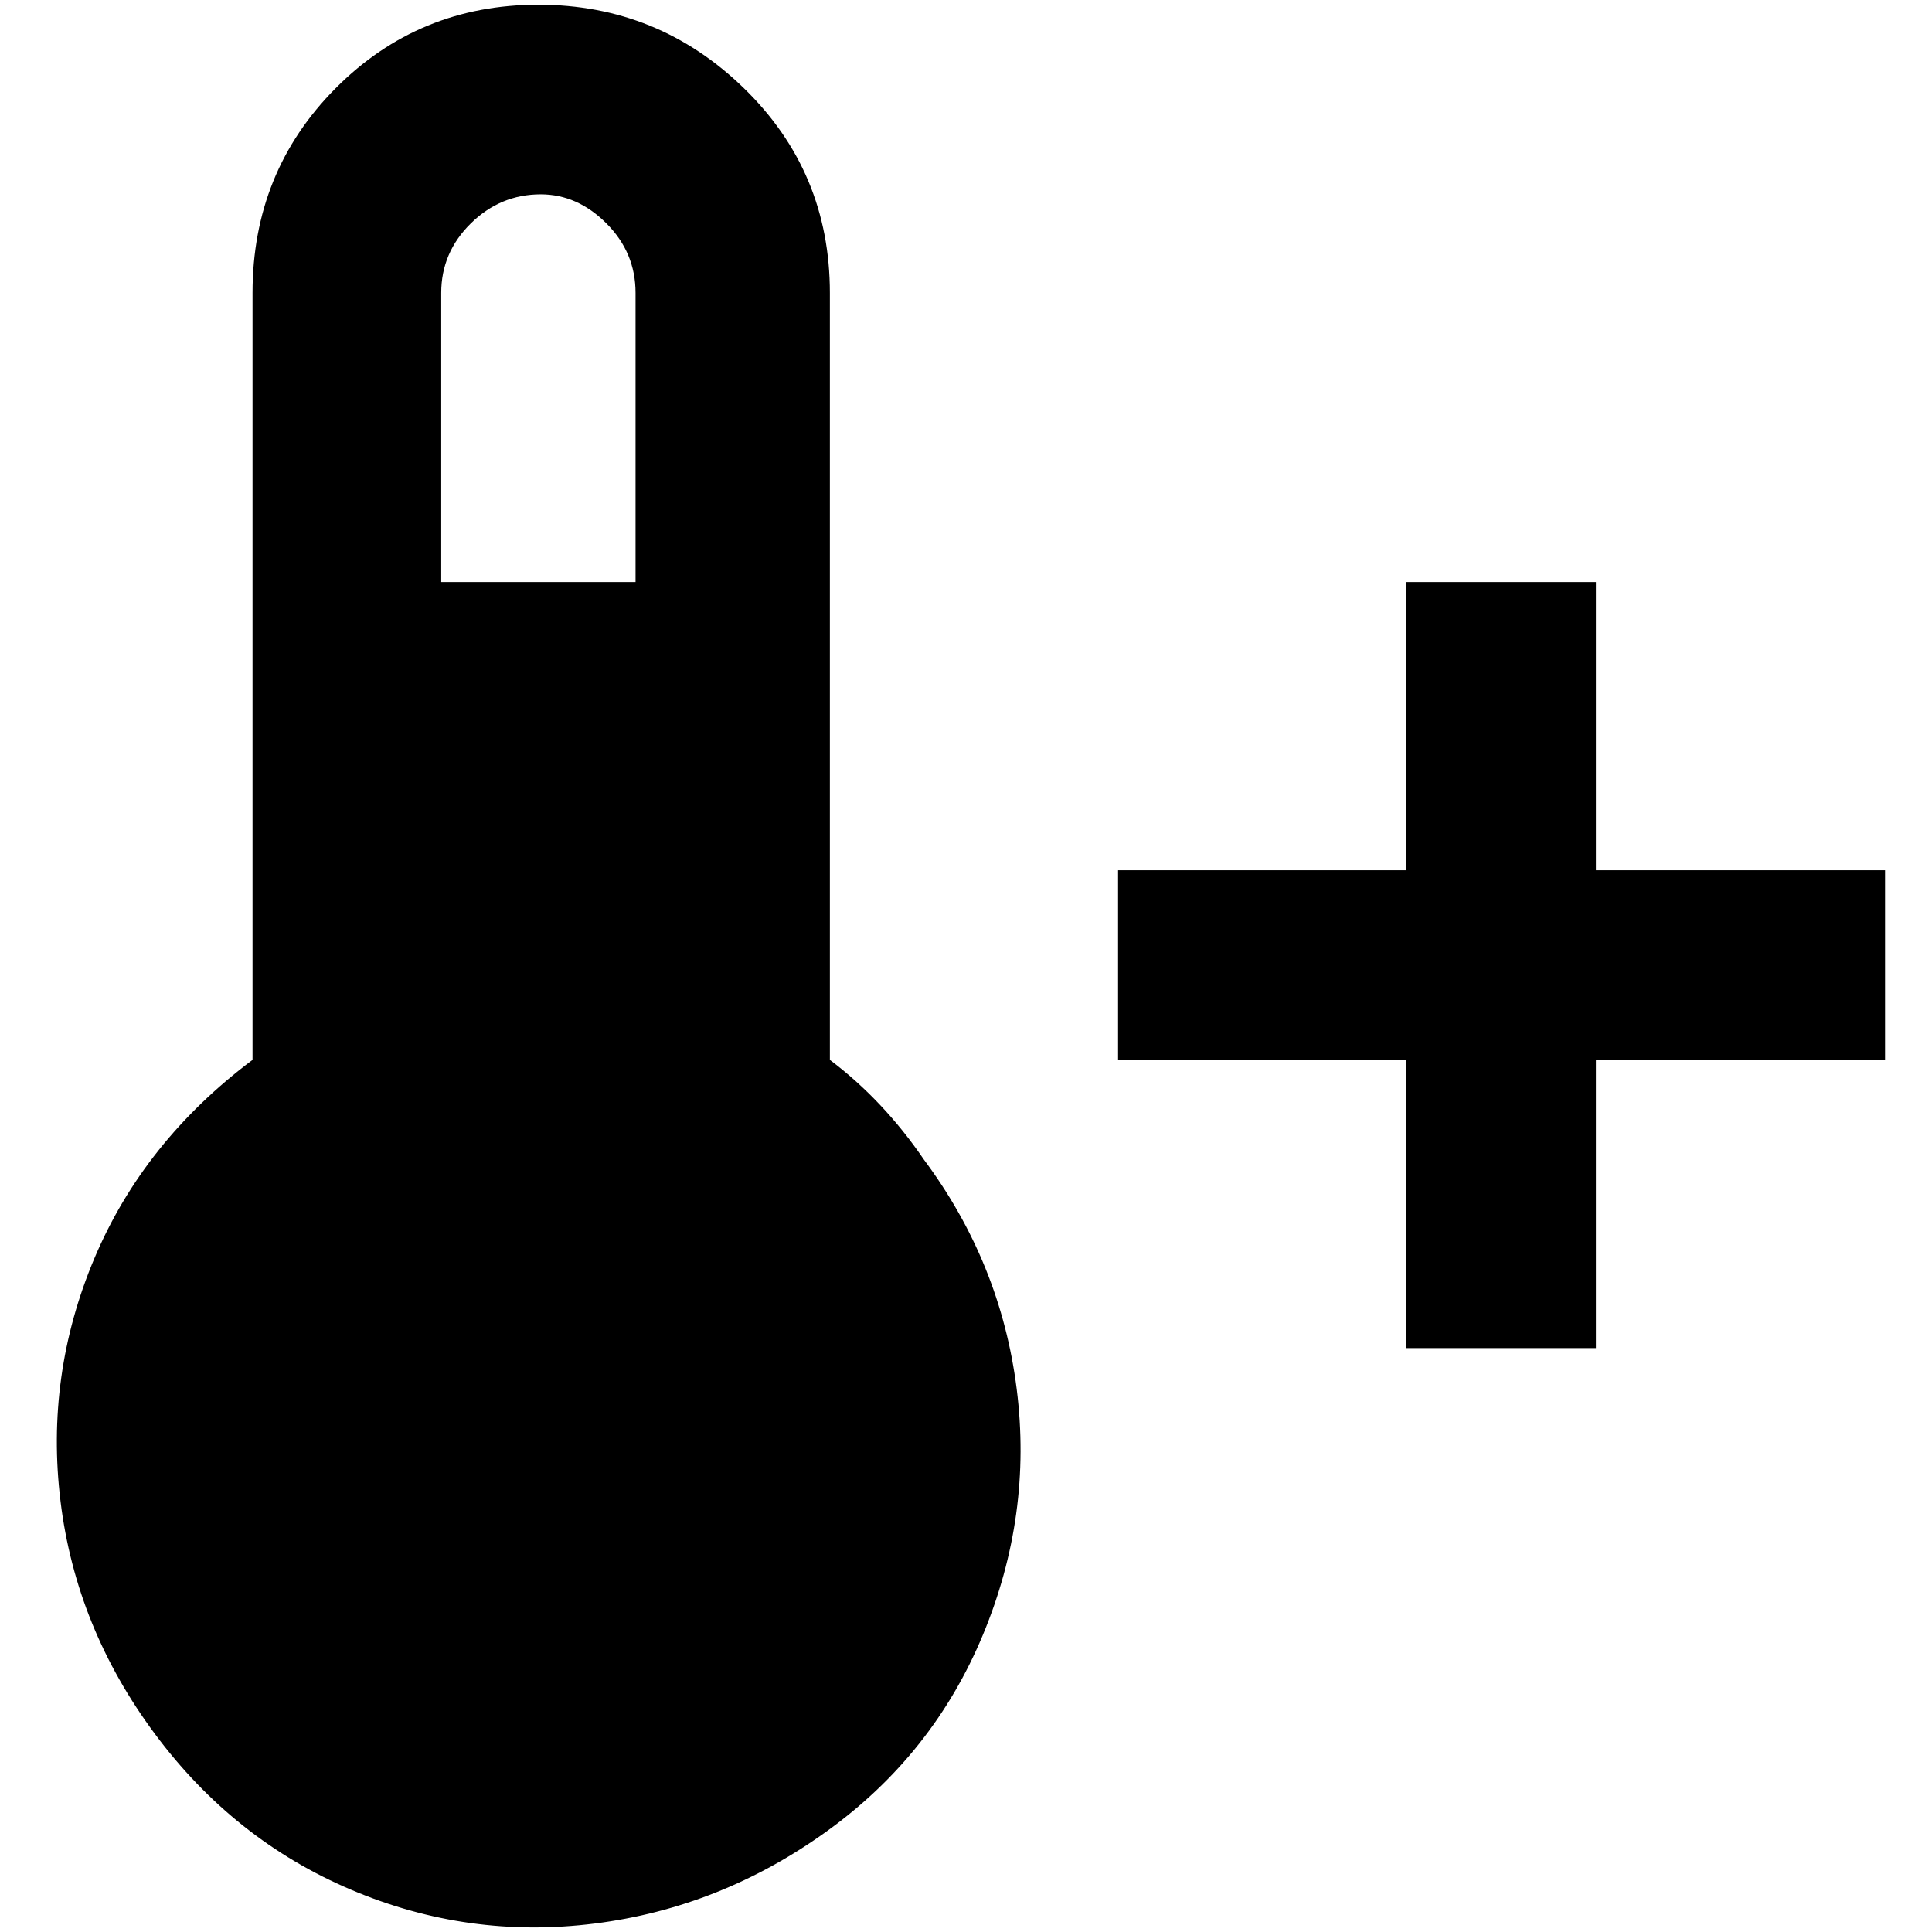 <?xml version="1.0" standalone="no"?>
<!DOCTYPE svg PUBLIC "-//W3C//DTD SVG 1.1//EN" "http://www.w3.org/Graphics/SVG/1.1/DTD/svg11.dtd" >
<svg xmlns="http://www.w3.org/2000/svg" xmlns:xlink="http://www.w3.org/1999/xlink" version="1.1" width="2048" height="2048" viewBox="-10 0 2058 2048">
   <path fill="currentColor"
d="M1690 922v-307h-202v307h-307v202h307v307h202v-307h308v-202h-308zM874 1124v-817q0 -129 -91.5 -218t-219 -89t-216 89t-88.5 218v817q-116 87 -168.5 211.5t-36 259t100.5 247.5t209 166t259.5 36t247.5 -98.5t166 -209t36 -262t-99 -244.5q-43 -63 -100 -106z
M566 202q39 0 70 31t31 74v308h-207v-308q0 -43 31.5 -74t74.5 -31z" />
</svg>
